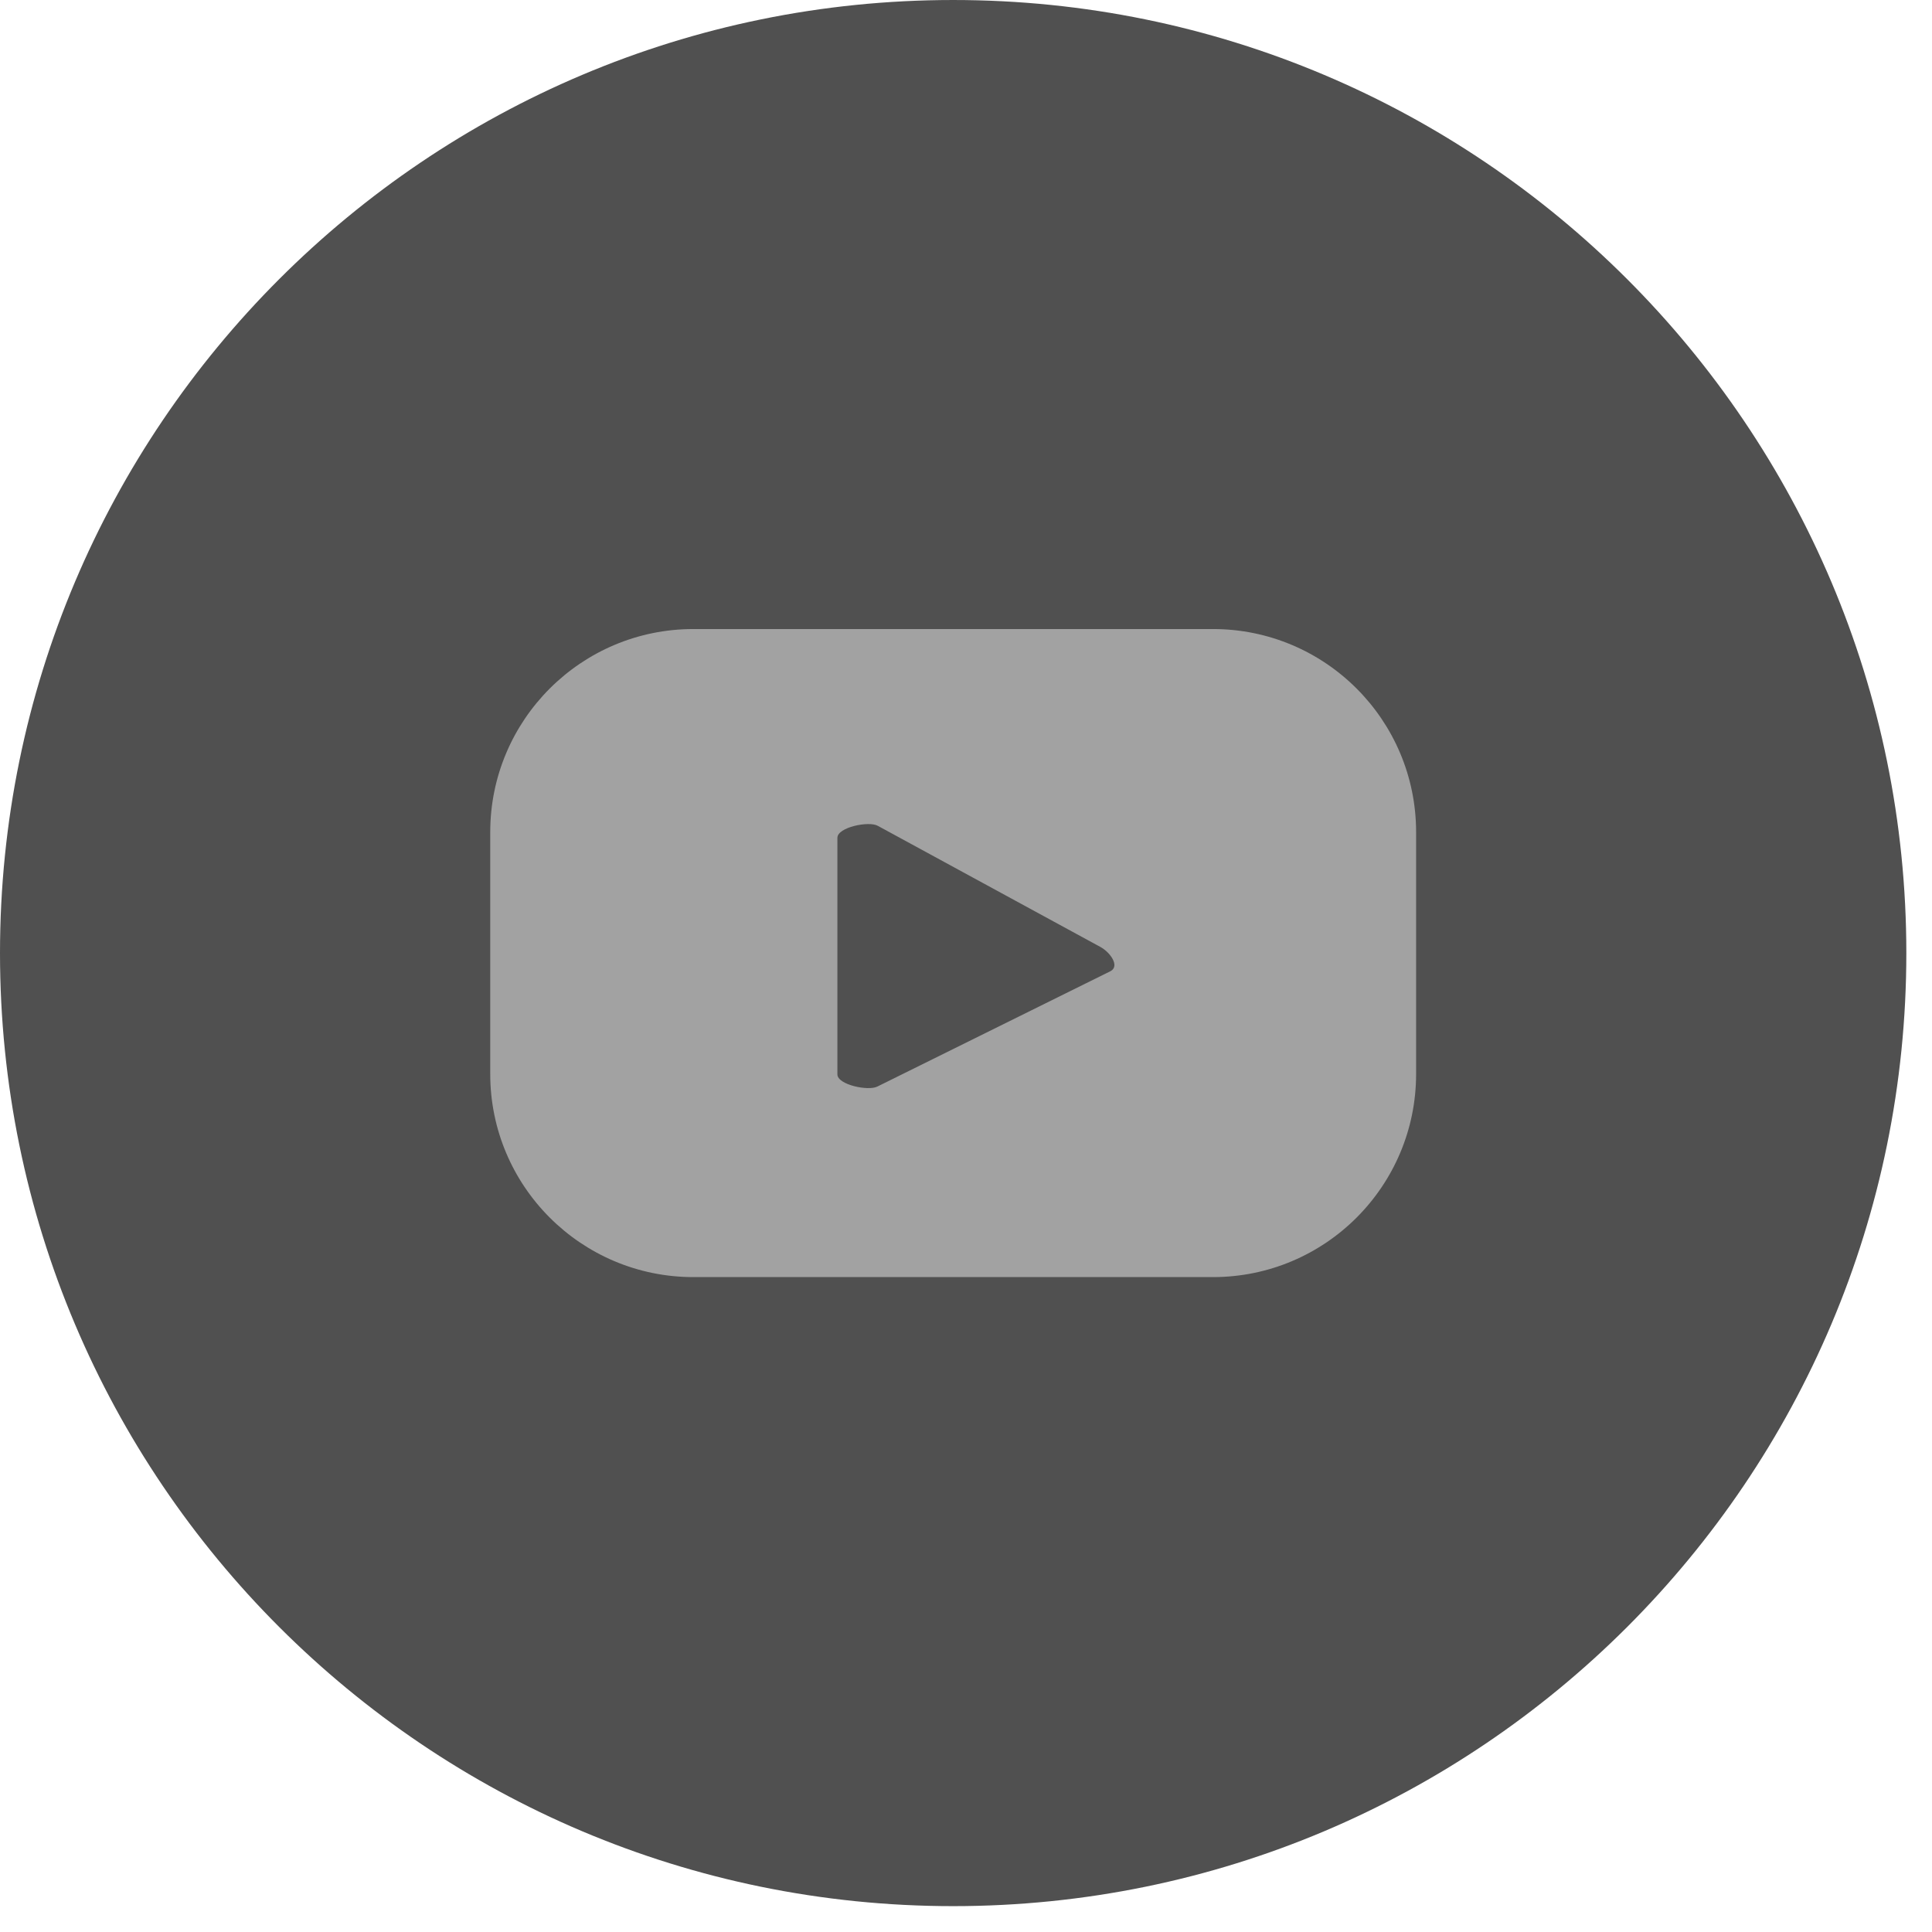 <svg width="39" height="39" viewBox="0 0 39 39" fill="none" xmlns="http://www.w3.org/2000/svg">
<path d="M38.482 19.239C38.482 29.864 29.868 38.478 19.241 38.478C8.615 38.478 0 29.864 0 19.239C0 8.614 8.615 4.19617e-05 19.241 4.19617e-05C29.868 4.19617e-05 38.482 8.614 38.482 19.239Z" fill="#505050"/>
<path d="M22.418 19.604L17.716 21.931C17.531 22.031 16.904 21.897 16.904 21.688V16.912C16.904 16.7 17.537 16.567 17.721 16.671L22.223 19.121C22.412 19.228 22.609 19.501 22.418 19.604ZM28.586 16.799C28.586 14.534 26.75 12.698 24.485 12.698H13.997C11.732 12.698 9.896 14.534 9.896 16.799V21.679C9.896 23.944 11.732 25.78 13.997 25.78H24.485C26.75 25.78 28.586 23.944 28.586 21.679V16.799Z" fill="#A2A2A2"/>
</svg>
